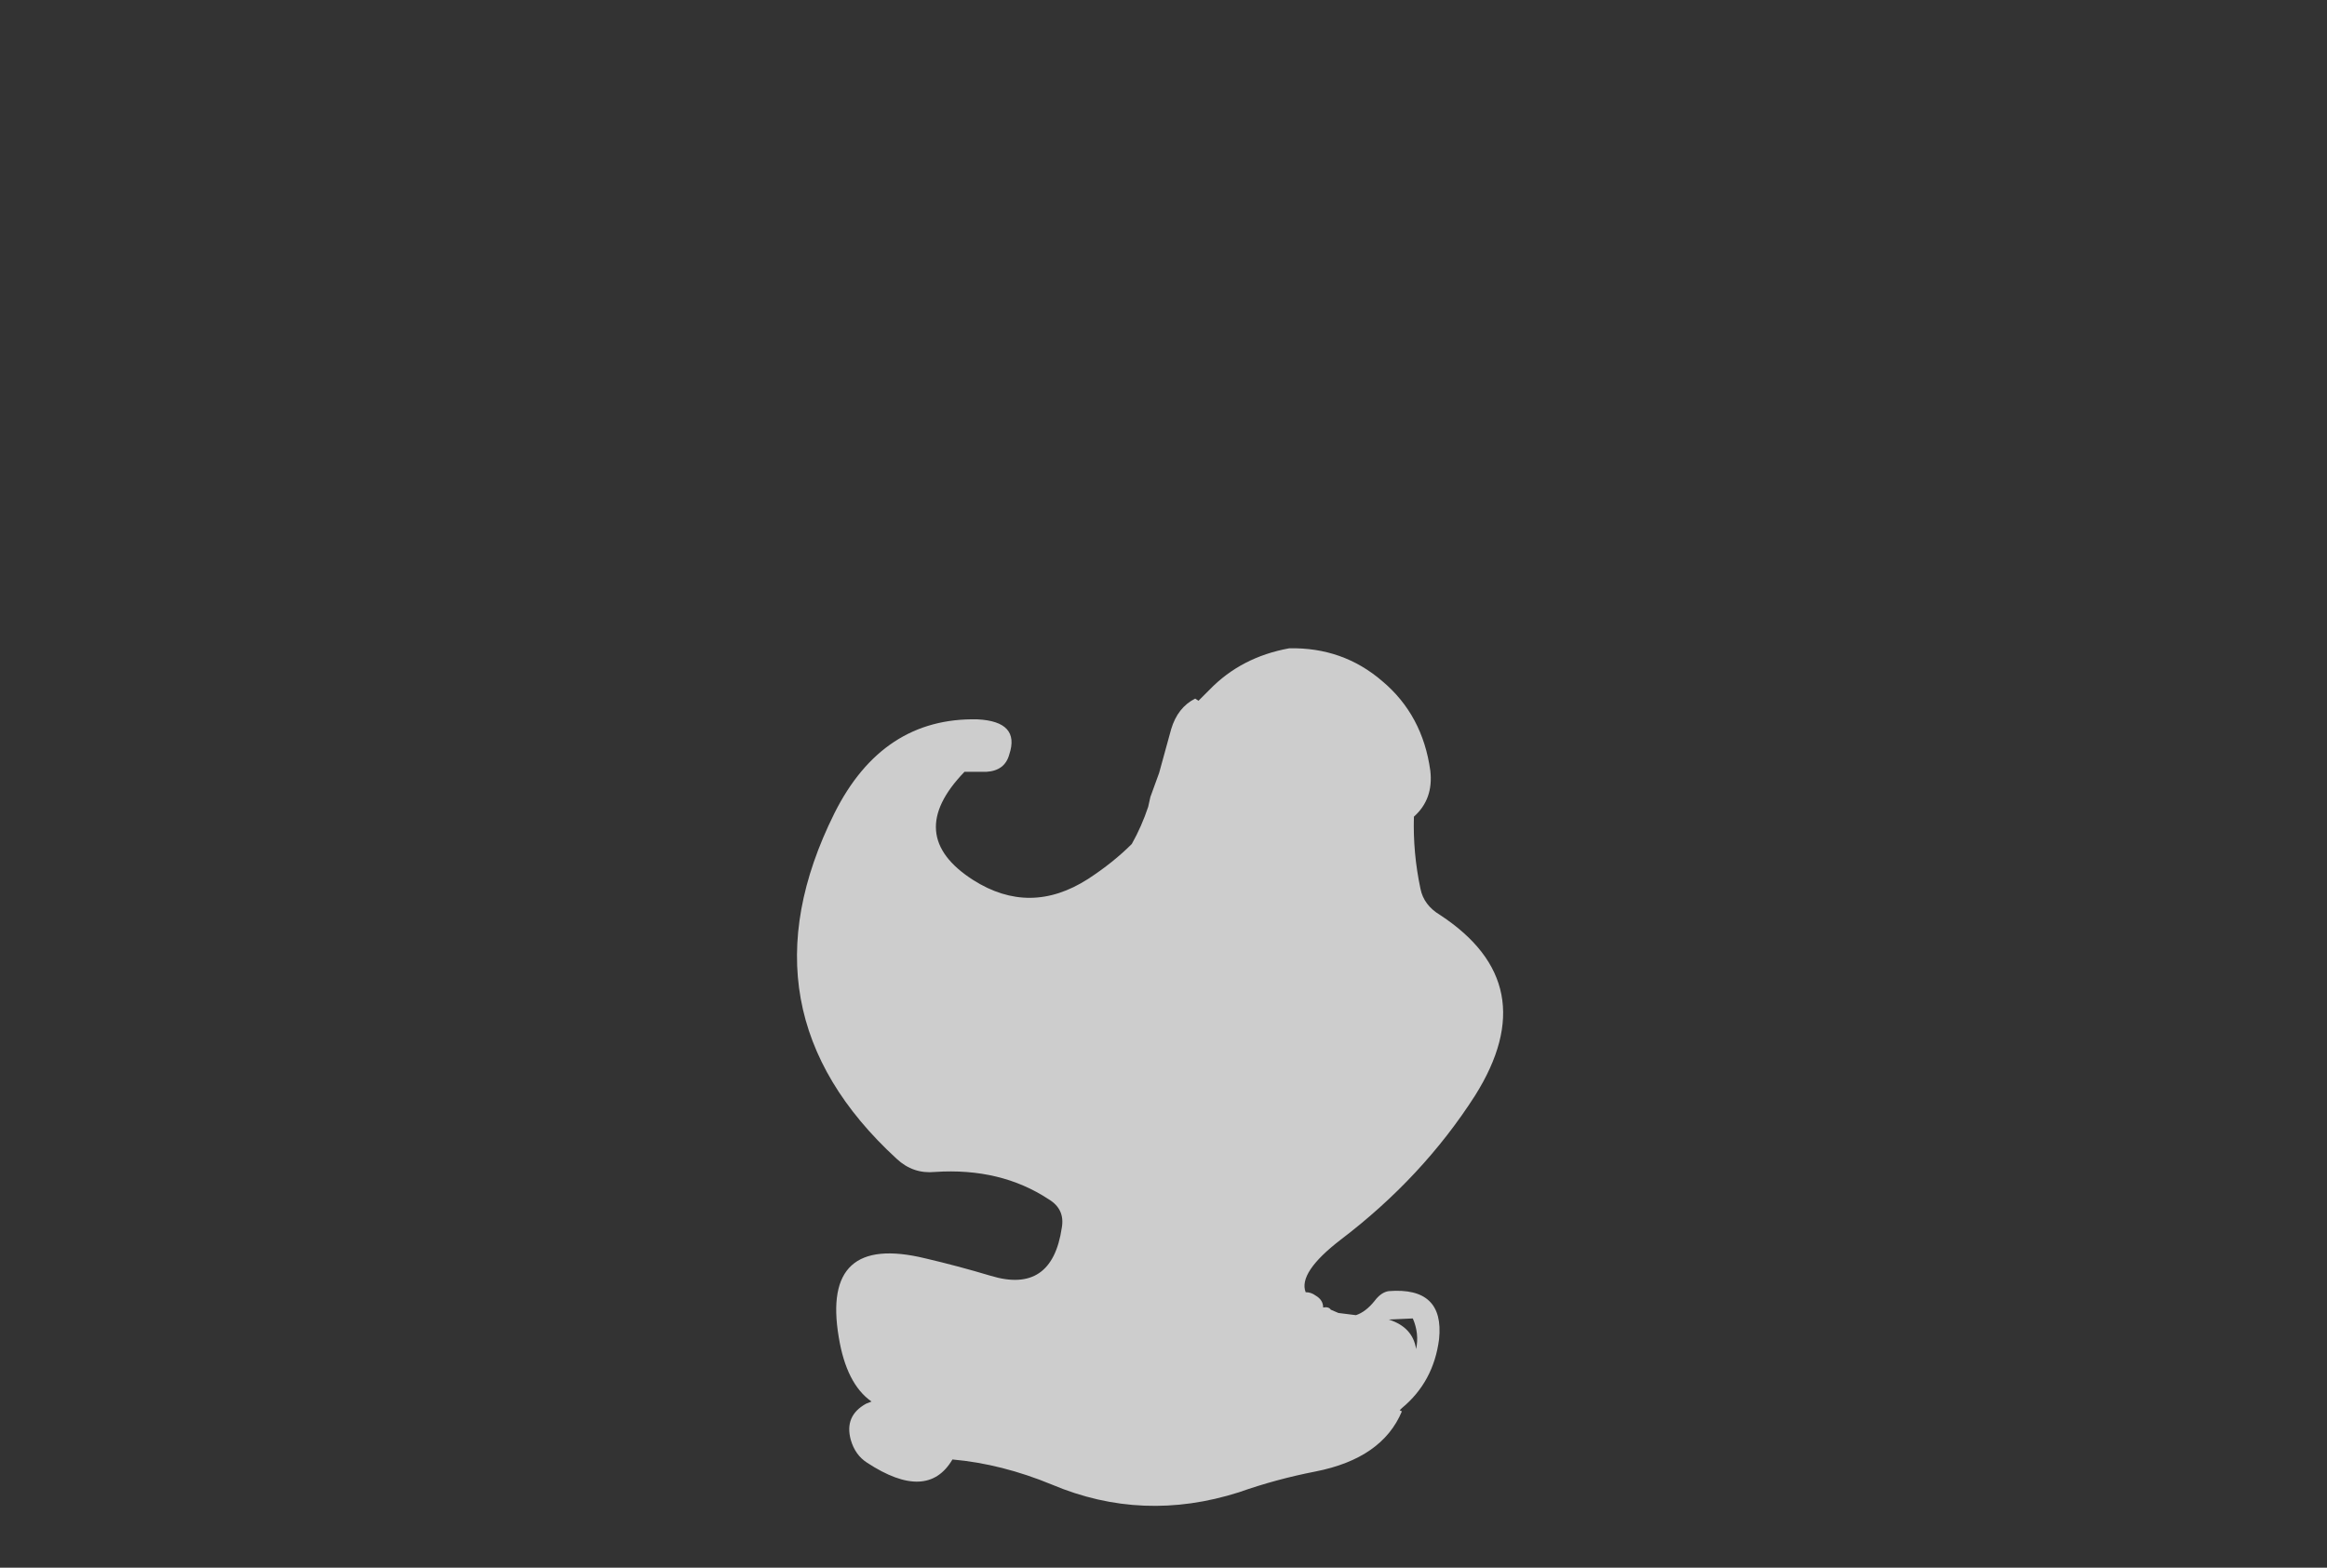<?xml version="1.0" encoding="UTF-8" standalone="no"?>
<svg xmlns:ffdec="https://www.free-decompiler.com/flash" xmlns:xlink="http://www.w3.org/1999/xlink" ffdec:objectType="frame" height="501.9px" width="744.8px" xmlns="http://www.w3.org/2000/svg">
  <rect width="100%" height="100%" fill="#333333" stroke="none"/>
  <g transform="matrix(1.0, 0.0, 0.0, 1.0, 368.55, 452.9)">
    <use ffdec:characterId="4300" height="39.25" transform="matrix(7.0, 0.0, 0.0, 7.0, -113.4, -245.35)" width="32.25" xlink:href="#shape0"/>
  </g>
  <defs>
    <g id="shape0" transform="matrix(1.0, 0.0, 0.0, 1.0, 16.2, 35.05)">
      <path d="M2.65 -33.15 Q4.1 -34.65 6.3 -35.05 8.75 -35.1 10.55 -33.55 12.4 -32.0 12.75 -29.45 12.9 -28.15 12.0 -27.35 11.95 -25.7 12.3 -24.05 12.45 -23.3 13.2 -22.85 18.0 -19.7 14.8 -14.6 12.4 -10.85 8.65 -8.0 6.7 -6.5 7.05 -5.6 7.3 -5.6 7.5 -5.45 7.85 -5.25 7.85 -4.9 8.1 -4.95 8.2 -4.8 L8.55 -4.65 9.35 -4.55 Q9.8 -4.7 10.2 -5.2 10.5 -5.6 10.85 -5.65 13.4 -5.85 13.15 -3.45 12.9 -1.5 11.45 -0.3 L11.35 -0.2 11.45 -0.15 Q10.55 2.0 7.5 2.6 5.7 2.95 4.0 3.55 -0.4 4.95 -4.55 3.2 -6.85 2.25 -9.1 2.05 -10.25 4.0 -13.0 2.2 -13.55 1.85 -13.75 1.15 -14.05 0.05 -13.05 -0.5 L-12.8 -0.6 Q-13.95 -1.4 -14.3 -3.55 -15.1 -8.3 -10.35 -7.15 -8.85 -6.8 -7.35 -6.35 -4.55 -5.5 -4.1 -8.55 -3.95 -9.4 -4.7 -9.85 -6.9 -11.3 -9.9 -11.1 -10.9 -11.0 -11.65 -11.7 -19.0 -18.45 -14.5 -27.5 -12.3 -31.9 -7.95 -31.8 -6.0 -31.7 -6.5 -30.2 -6.7 -29.45 -7.55 -29.4 L-8.55 -29.4 Q-11.35 -26.5 -8.15 -24.45 -5.55 -22.8 -2.9 -24.5 -1.75 -25.25 -0.9 -26.1 -0.45 -26.9 -0.15 -27.8 L-0.05 -28.25 Q0.15 -28.8 0.35 -29.35 L0.9 -31.35 Q1.2 -32.35 2.0 -32.75 L2.15 -32.65 2.65 -33.15 M11.95 -4.4 L10.85 -4.35 Q11.95 -4.0 12.1 -3.0 12.25 -3.7 11.95 -4.4" fill="#ffffff" fill-opacity="0.753" fill-rule="evenodd" stroke="none"/>
    </g>
  </defs>
</svg>
